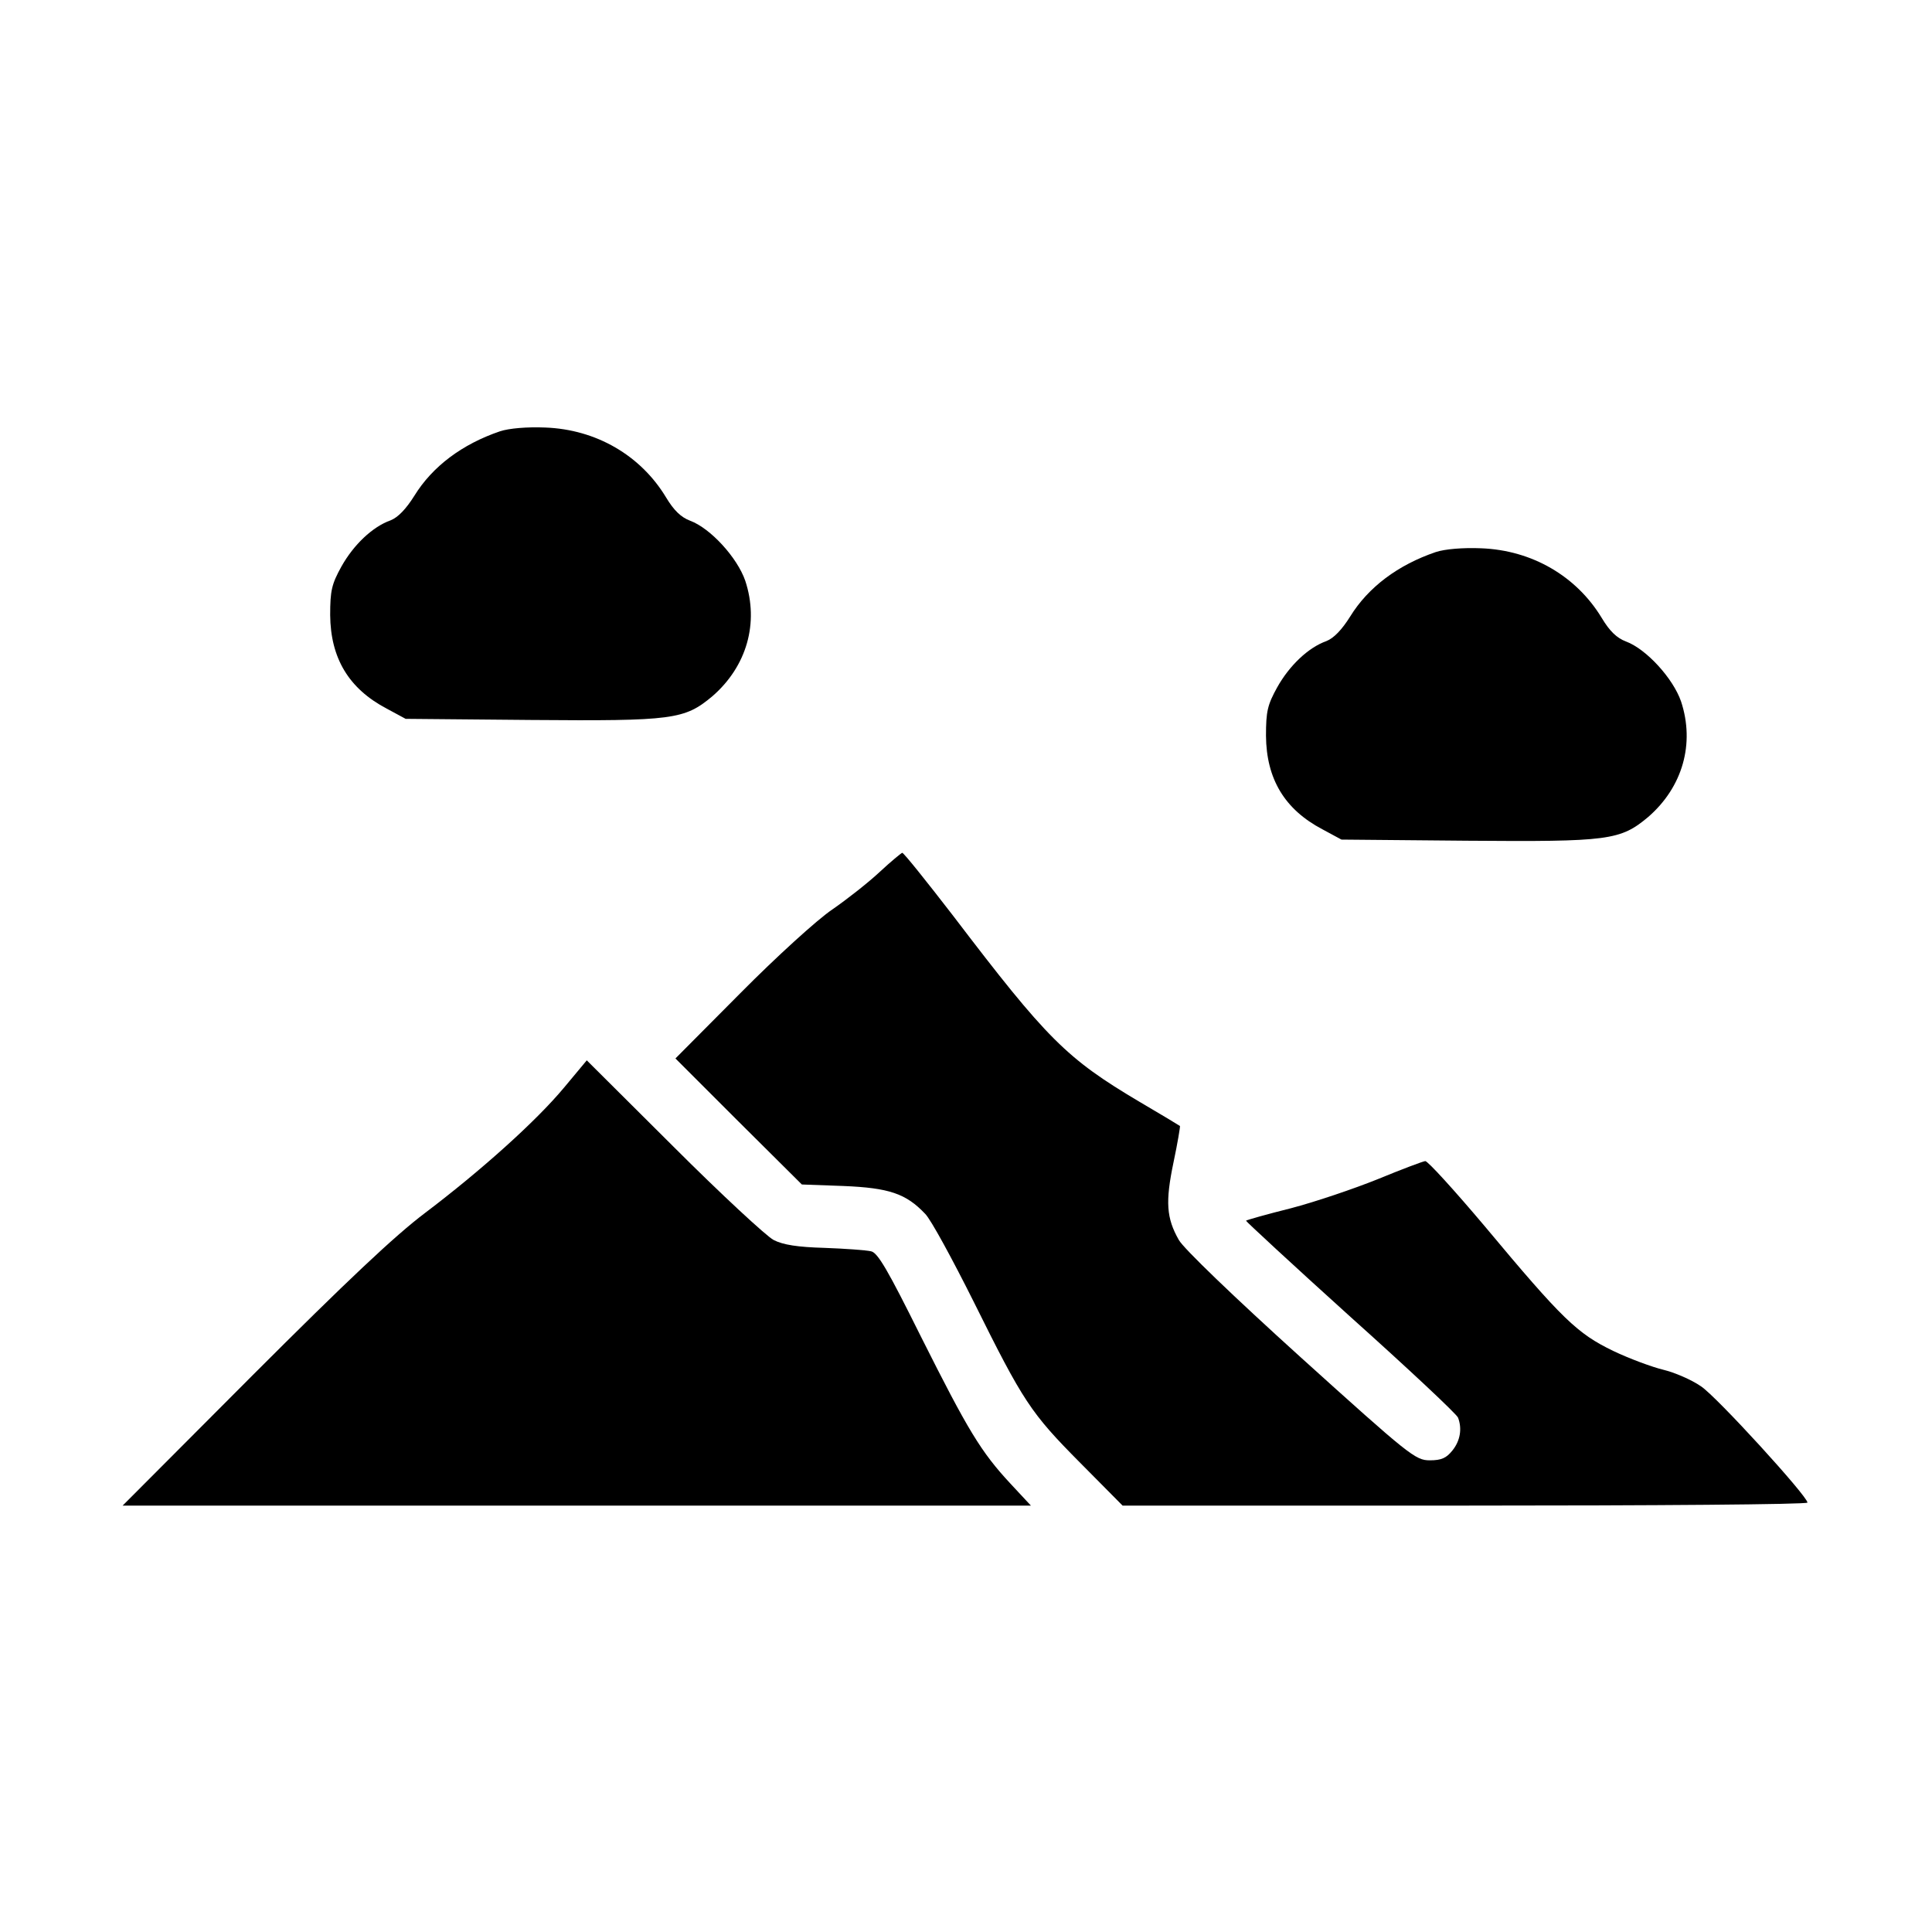 <?xml version="1.0" standalone="no"?>
<!DOCTYPE svg PUBLIC "-//W3C//DTD SVG 20010904//EN"
 "http://www.w3.org/TR/2001/REC-SVG-20010904/DTD/svg10.dtd">
<svg version="1.0" xmlns="http://www.w3.org/2000/svg"
 width="512pt" height="512pt" viewBox="0 0 512 512"
 preserveAspectRatio="xMidYMid meet">

<g transform="translate(0,512) scale(0.1,-0.1)"
fill="#000000" stroke="none">
<path d="M1325 3977 c-100 -34 -179 -93 -227 -171 -22 -35 -43 -57 -63 -65
-48 -17 -98 -65 -130 -122 -26 -47 -30 -64 -30 -129 1 -114 49 -195 150 -248
l50 -27 333 -3 c376 -3 406 1 480 63 91 79 124 194 87 306 -21 61 -92 139
-146 159 -24 9 -43 27 -64 62 -67 111 -185 180 -320 185 -48 2 -96 -2 -120
-10z"/>
<path d="M3805 3657 c-100 -34 -179 -93 -227 -171 -22 -35 -43 -57 -63 -65
-48 -17 -98 -65 -130 -122 -26 -47 -30 -64 -30 -129 1 -114 49 -195 150 -248
l50 -27 333 -3 c376 -3 406 1 480 63 91 79 124 194 87 306 -21 61 -92 139
-146 159 -24 9 -43 27 -64 62 -67 111 -185 180 -320 185 -48 2 -96 -2 -120
-10z"/>
<path d="M2331 2809 c-30 -28 -86 -72 -125 -99 -39 -26 -149 -126 -244 -222
l-172 -173 167 -167 168 -167 110 -4 c121 -5 166 -20 217 -74 15 -15 72 -120
128 -232 132 -266 151 -295 283 -428 l112 -113 907 0 c500 0 908 3 908 8 -1
18 -240 280 -282 308 -26 18 -71 37 -100 44 -29 7 -89 29 -133 50 -95 46 -134
83 -340 330 -81 96 -152 174 -158 173 -7 -1 -63 -22 -126 -48 -62 -25 -165
-60 -230 -77 -64 -16 -117 -31 -119 -33 -1 -1 123 -116 277 -255 154 -138 282
-258 285 -267 11 -29 6 -61 -15 -87 -16 -20 -29 -26 -60 -26 -38 0 -54 13
-342 273 -178 161 -311 289 -323 311 -33 58 -36 101 -14 206 11 52 18 95 17
96 -1 1 -49 30 -107 64 -194 115 -245 166 -494 493 -71 92 -131 167 -135 167
-3 -1 -30 -23 -60 -51z"/>
<path d="M1495 2238 c-74 -89 -220 -220 -368 -332 -81 -61 -208 -181 -457
-430 l-345 -346 1204 0 1203 0 -54 58 c-79 85 -113 142 -237 389 -88 177 -115
224 -133 227 -13 3 -68 7 -123 9 -71 2 -110 8 -135 21 -19 10 -139 121 -265
247 l-230 229 -60 -72z"/>
</g>
</svg>
